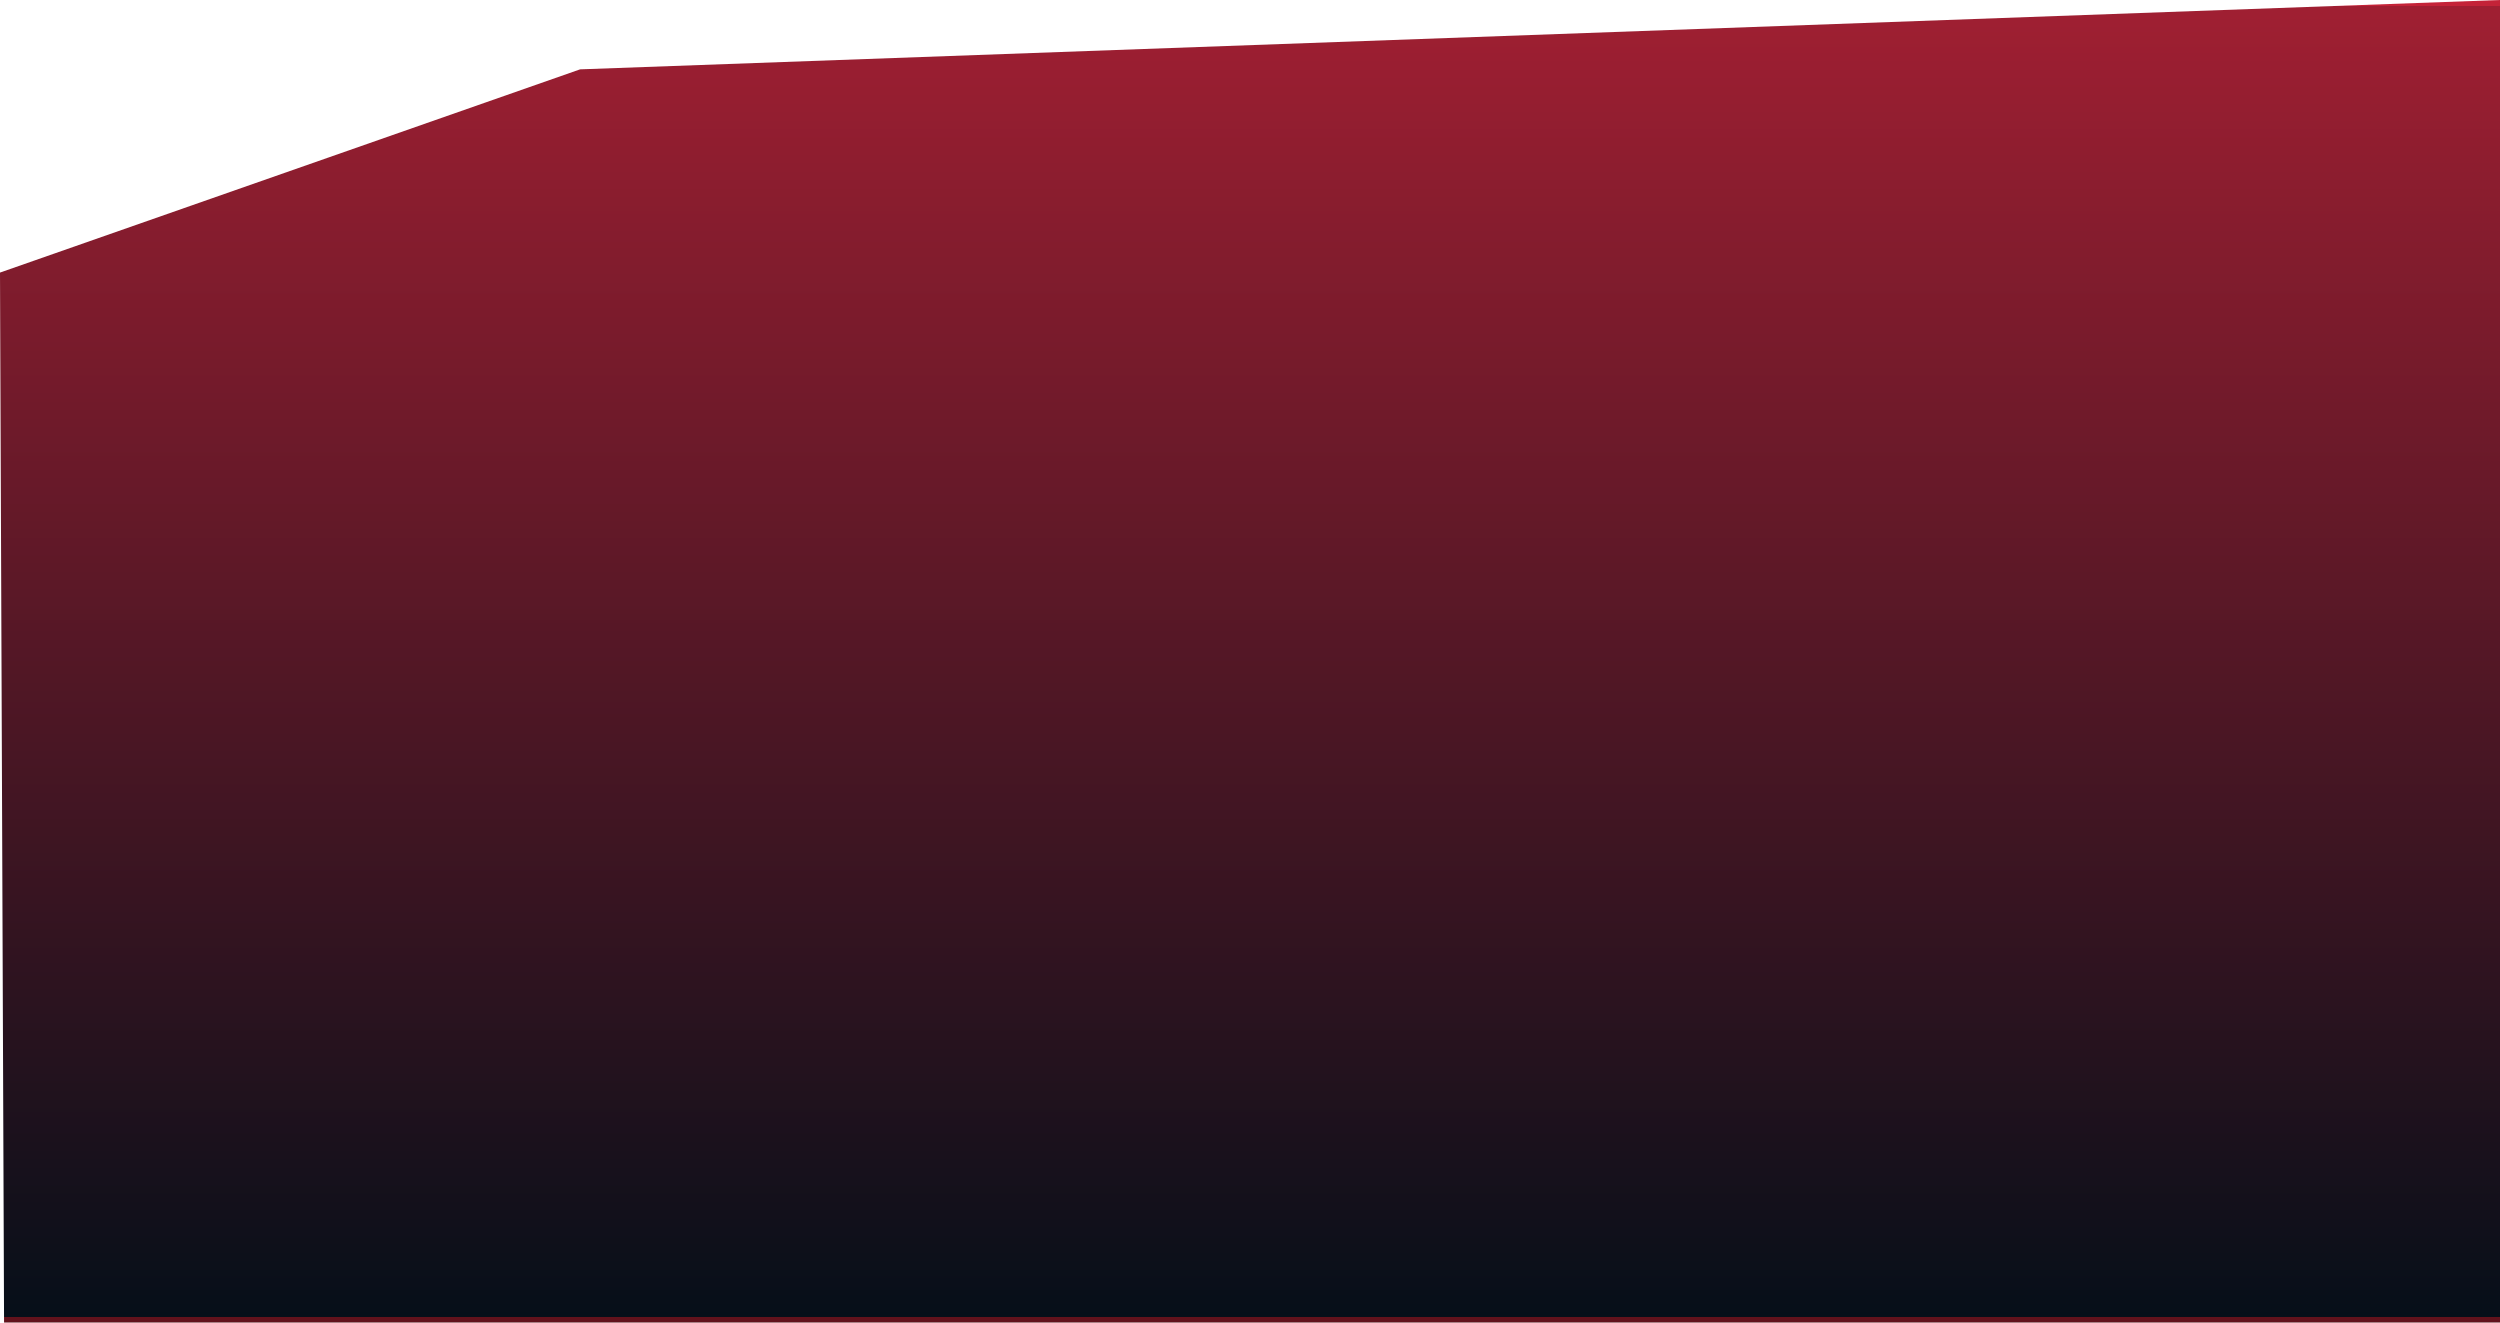 <svg xmlns="http://www.w3.org/2000/svg" xmlns:xlink="http://www.w3.org/1999/xlink" width="1928.129" height="1020" viewBox="0 0 1928.129 1020">
  <defs>
    <linearGradient id="linear-gradient" x1="0.5" x2="0.5" y2="1" gradientUnits="objectBoundingBox">
      <stop offset="0" stop-color="#c42338"/>
      <stop offset="0" stop-color="#a01f32"/>
      <stop offset="1" stop-color="#060f19"/>
      <stop offset="1" stop-color="#62121c"/>
    </linearGradient>
  </defs>
  <path id="Kalendar-Background" d="M-3.129,210.227,444.279,53.482,1925,0V1020H0Z" transform="translate(3.129)" fill="url(#linear-gradient)"/>
</svg>
